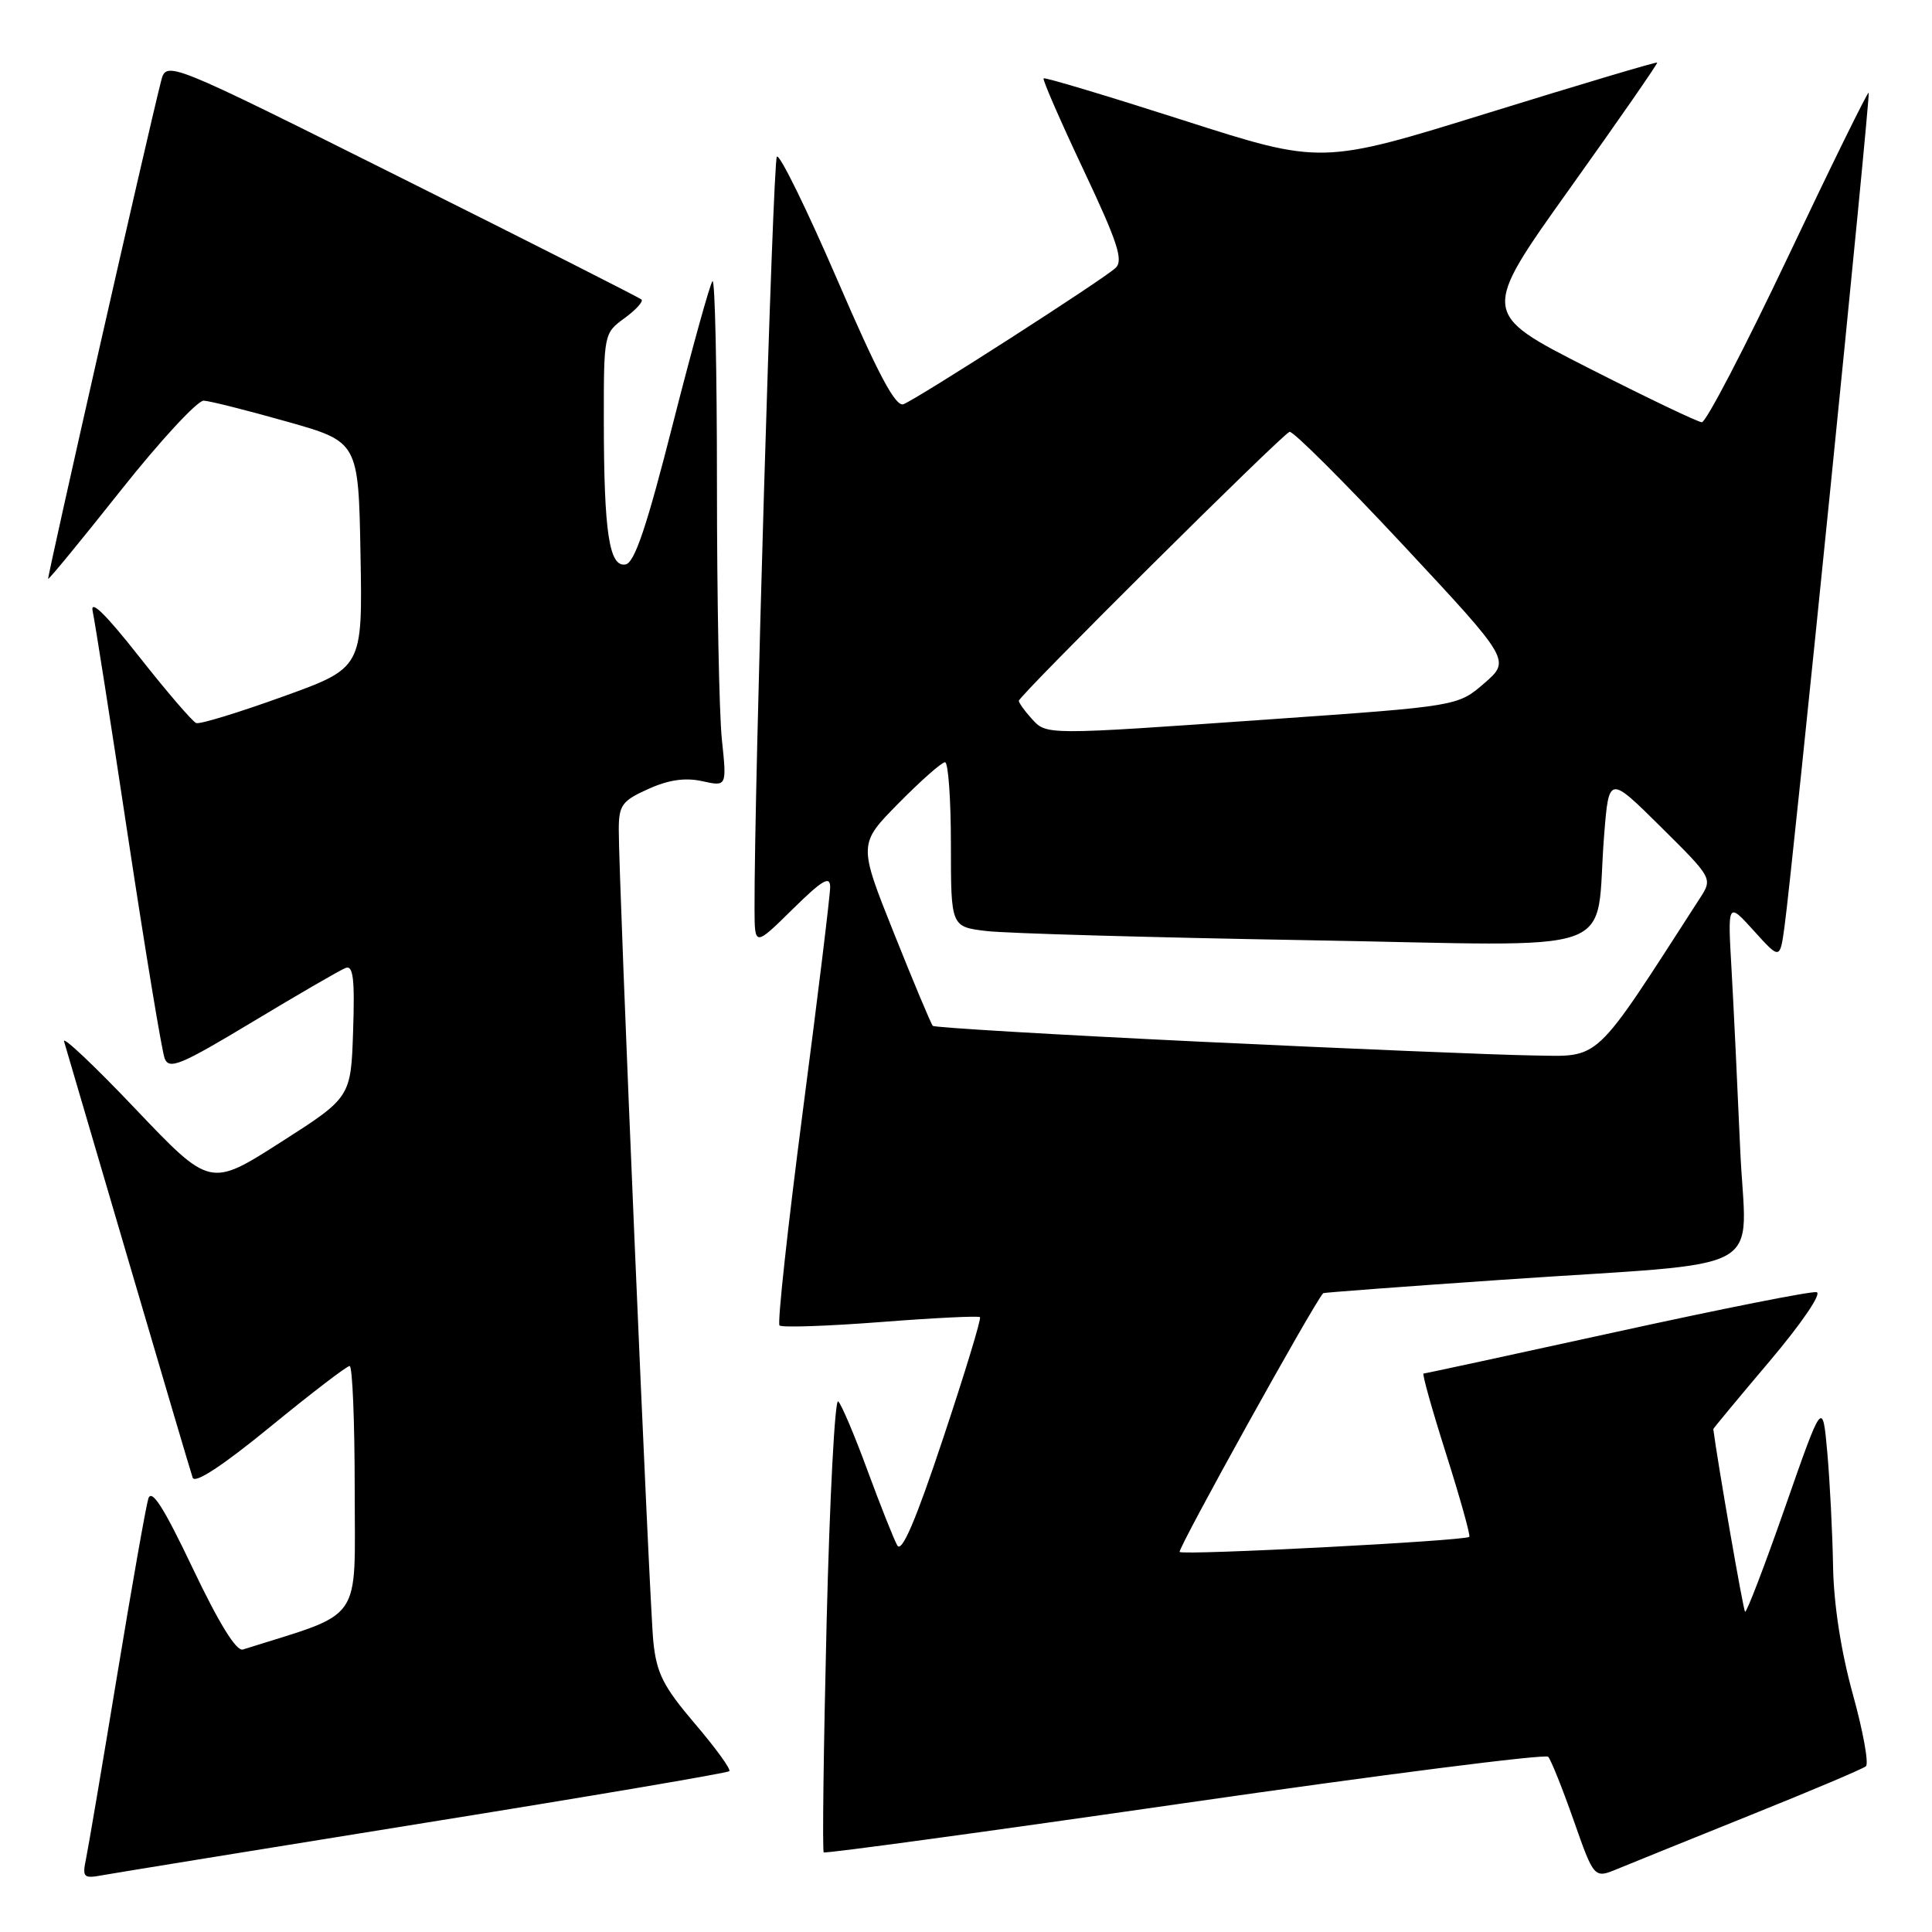<?xml version="1.0" encoding="UTF-8" standalone="no"?>
<!DOCTYPE svg PUBLIC "-//W3C//DTD SVG 1.1//EN" "http://www.w3.org/Graphics/SVG/1.1/DTD/svg11.dtd" >
<svg xmlns="http://www.w3.org/2000/svg" xmlns:xlink="http://www.w3.org/1999/xlink" version="1.1" viewBox="0 0 256 256">
 <g >
 <path fill="currentColor"
d=" M 56.35 241.53 C 78.27 238.01 96.40 234.93 96.64 234.69 C 96.88 234.45 94.83 231.62 92.08 228.40 C 87.90 223.49 87.00 221.73 86.57 217.52 C 86.05 212.46 81.97 116.60 81.99 109.90 C 82.00 106.69 82.42 106.11 85.89 104.55 C 88.58 103.33 90.79 103.01 93.05 103.51 C 96.31 104.23 96.31 104.23 95.65 97.97 C 95.29 94.52 95.00 79.32 95.00 64.19 C 95.00 49.05 94.74 36.93 94.41 37.25 C 94.09 37.57 91.73 46.08 89.16 56.16 C 85.70 69.78 84.09 74.57 82.89 74.79 C 80.73 75.20 80.02 70.58 80.01 55.83 C 80.00 44.25 80.02 44.15 82.75 42.16 C 84.26 41.06 85.27 39.95 85.00 39.69 C 84.72 39.43 70.45 32.20 53.27 23.62 C 22.04 8.01 22.04 8.01 21.34 10.76 C 19.49 18.04 6.23 76.53 6.38 76.70 C 6.48 76.81 10.82 71.52 16.03 64.95 C 21.24 58.38 26.18 53.04 27.00 53.09 C 27.82 53.13 32.77 54.38 38.00 55.86 C 47.50 58.54 47.50 58.54 47.77 73.52 C 48.04 88.50 48.04 88.50 37.46 92.31 C 31.64 94.41 26.49 95.99 26.00 95.81 C 25.52 95.64 22.11 91.67 18.43 87.00 C 13.99 81.36 11.92 79.34 12.28 81.00 C 12.58 82.38 14.70 95.88 16.98 111.00 C 19.27 126.12 21.45 139.29 21.82 140.25 C 22.41 141.77 23.94 141.14 33.50 135.38 C 39.55 131.74 45.08 128.53 45.79 128.26 C 46.80 127.87 47.02 129.69 46.79 136.58 C 46.50 145.41 46.50 145.41 37.17 151.37 C 27.84 157.33 27.84 157.33 17.93 146.92 C 12.49 141.19 8.23 137.18 8.49 138.00 C 8.74 138.82 12.57 151.88 17.01 167.00 C 21.45 182.12 25.28 195.09 25.53 195.80 C 25.82 196.64 29.50 194.22 35.82 189.05 C 41.23 184.62 45.96 181.00 46.33 181.00 C 46.70 181.00 47.00 188.39 47.00 197.42 C 47.00 215.37 48.34 213.47 32.18 218.57 C 31.32 218.84 29.00 215.08 25.55 207.83 C 21.68 199.70 20.08 197.19 19.65 198.59 C 19.33 199.64 17.47 210.18 15.52 222.00 C 13.57 233.82 11.72 244.73 11.41 246.24 C 10.88 248.80 11.04 248.95 13.67 248.46 C 15.23 248.18 34.43 245.06 56.35 241.53 Z  M 232.00 240.49 C 239.97 237.29 246.83 234.39 247.24 234.04 C 247.65 233.70 246.87 229.39 245.50 224.46 C 243.94 218.80 242.97 212.55 242.89 207.50 C 242.81 203.10 242.47 196.35 242.13 192.50 C 241.50 185.50 241.50 185.50 236.54 199.70 C 233.81 207.51 231.42 213.75 231.23 213.56 C 230.98 213.32 227.61 193.89 227.02 189.36 C 227.01 189.28 230.37 185.23 234.49 180.36 C 238.73 175.34 241.43 171.38 240.71 171.22 C 240.01 171.06 228.10 173.43 214.23 176.47 C 200.36 179.51 188.84 182.00 188.63 182.00 C 188.41 182.00 189.76 186.80 191.62 192.66 C 193.48 198.53 194.86 203.47 194.69 203.64 C 194.16 204.17 156.79 206.12 156.31 205.64 C 155.98 205.31 174.29 172.30 175.34 171.35 C 175.43 171.27 186.07 170.47 199.00 169.58 C 235.37 167.08 231.31 169.32 230.58 152.17 C 230.23 144.10 229.72 133.45 229.44 128.50 C 228.92 119.50 228.92 119.50 232.39 123.33 C 235.85 127.16 235.85 127.16 236.45 122.83 C 237.53 115.03 247.88 12.54 247.61 12.28 C 247.47 12.14 242.66 21.92 236.93 34.01 C 231.19 46.10 226.05 55.98 225.50 55.95 C 224.95 55.92 218.14 52.66 210.36 48.70 C 196.22 41.50 196.22 41.50 207.99 25.00 C 214.47 15.93 219.69 8.40 219.59 8.29 C 219.49 8.17 209.44 11.17 197.26 14.94 C 175.11 21.81 175.11 21.81 156.84 15.95 C 146.80 12.73 138.45 10.22 138.28 10.38 C 138.12 10.55 140.49 15.99 143.56 22.49 C 148.11 32.13 148.89 34.52 147.81 35.51 C 146.11 37.09 121.56 52.85 119.71 53.56 C 118.67 53.96 116.34 49.57 110.94 37.06 C 106.89 27.69 103.29 20.35 102.94 20.76 C 102.40 21.38 99.92 105.02 99.98 120.46 C 100.00 125.42 100.00 125.42 105.00 120.50 C 108.96 116.60 110.00 115.98 110.00 117.54 C 110.00 118.62 108.37 132.01 106.37 147.29 C 104.38 162.57 102.99 175.32 103.29 175.63 C 103.59 175.93 109.61 175.72 116.67 175.18 C 123.73 174.63 129.66 174.34 129.85 174.53 C 130.05 174.72 127.85 181.94 124.97 190.58 C 121.33 201.52 119.48 205.83 118.89 204.77 C 118.43 203.94 116.66 199.49 114.96 194.88 C 113.27 190.27 111.52 186.13 111.07 185.69 C 110.63 185.24 109.94 198.43 109.53 215.00 C 109.13 231.57 108.95 245.28 109.15 245.45 C 109.34 245.63 130.87 242.69 156.98 238.92 C 183.10 235.15 204.77 232.39 205.14 232.78 C 205.51 233.18 207.03 236.97 208.52 241.21 C 211.23 248.93 211.23 248.93 214.37 247.62 C 216.09 246.91 224.03 243.70 232.00 240.49 Z  M 159.26 138.04 C 139.88 137.11 123.83 136.16 123.60 135.93 C 123.37 135.69 121.06 130.18 118.46 123.67 C 113.73 111.84 113.73 111.84 119.08 106.42 C 122.02 103.44 124.78 101.00 125.22 101.00 C 125.65 101.00 126.00 105.91 126.00 111.91 C 126.00 122.81 126.00 122.81 130.75 123.37 C 133.36 123.68 152.46 124.22 173.18 124.58 C 216.09 125.32 211.23 127.05 212.56 110.62 C 213.19 102.75 213.19 102.75 220.07 109.57 C 226.95 116.39 226.95 116.39 225.22 119.06 C 210.92 141.22 212.24 139.98 203.00 139.85 C 198.32 139.78 178.64 138.96 159.26 138.04 Z  M 136.65 95.17 C 135.74 94.17 135.00 93.12 135.00 92.86 C 135.00 92.20 169.85 57.57 170.87 57.22 C 171.31 57.07 178.08 63.82 185.92 72.22 C 200.17 87.50 200.17 87.50 196.67 90.54 C 193.16 93.57 193.16 93.57 168.33 95.31 C 138.13 97.43 138.70 97.43 136.65 95.17 Z "/>
</g>
</svg>